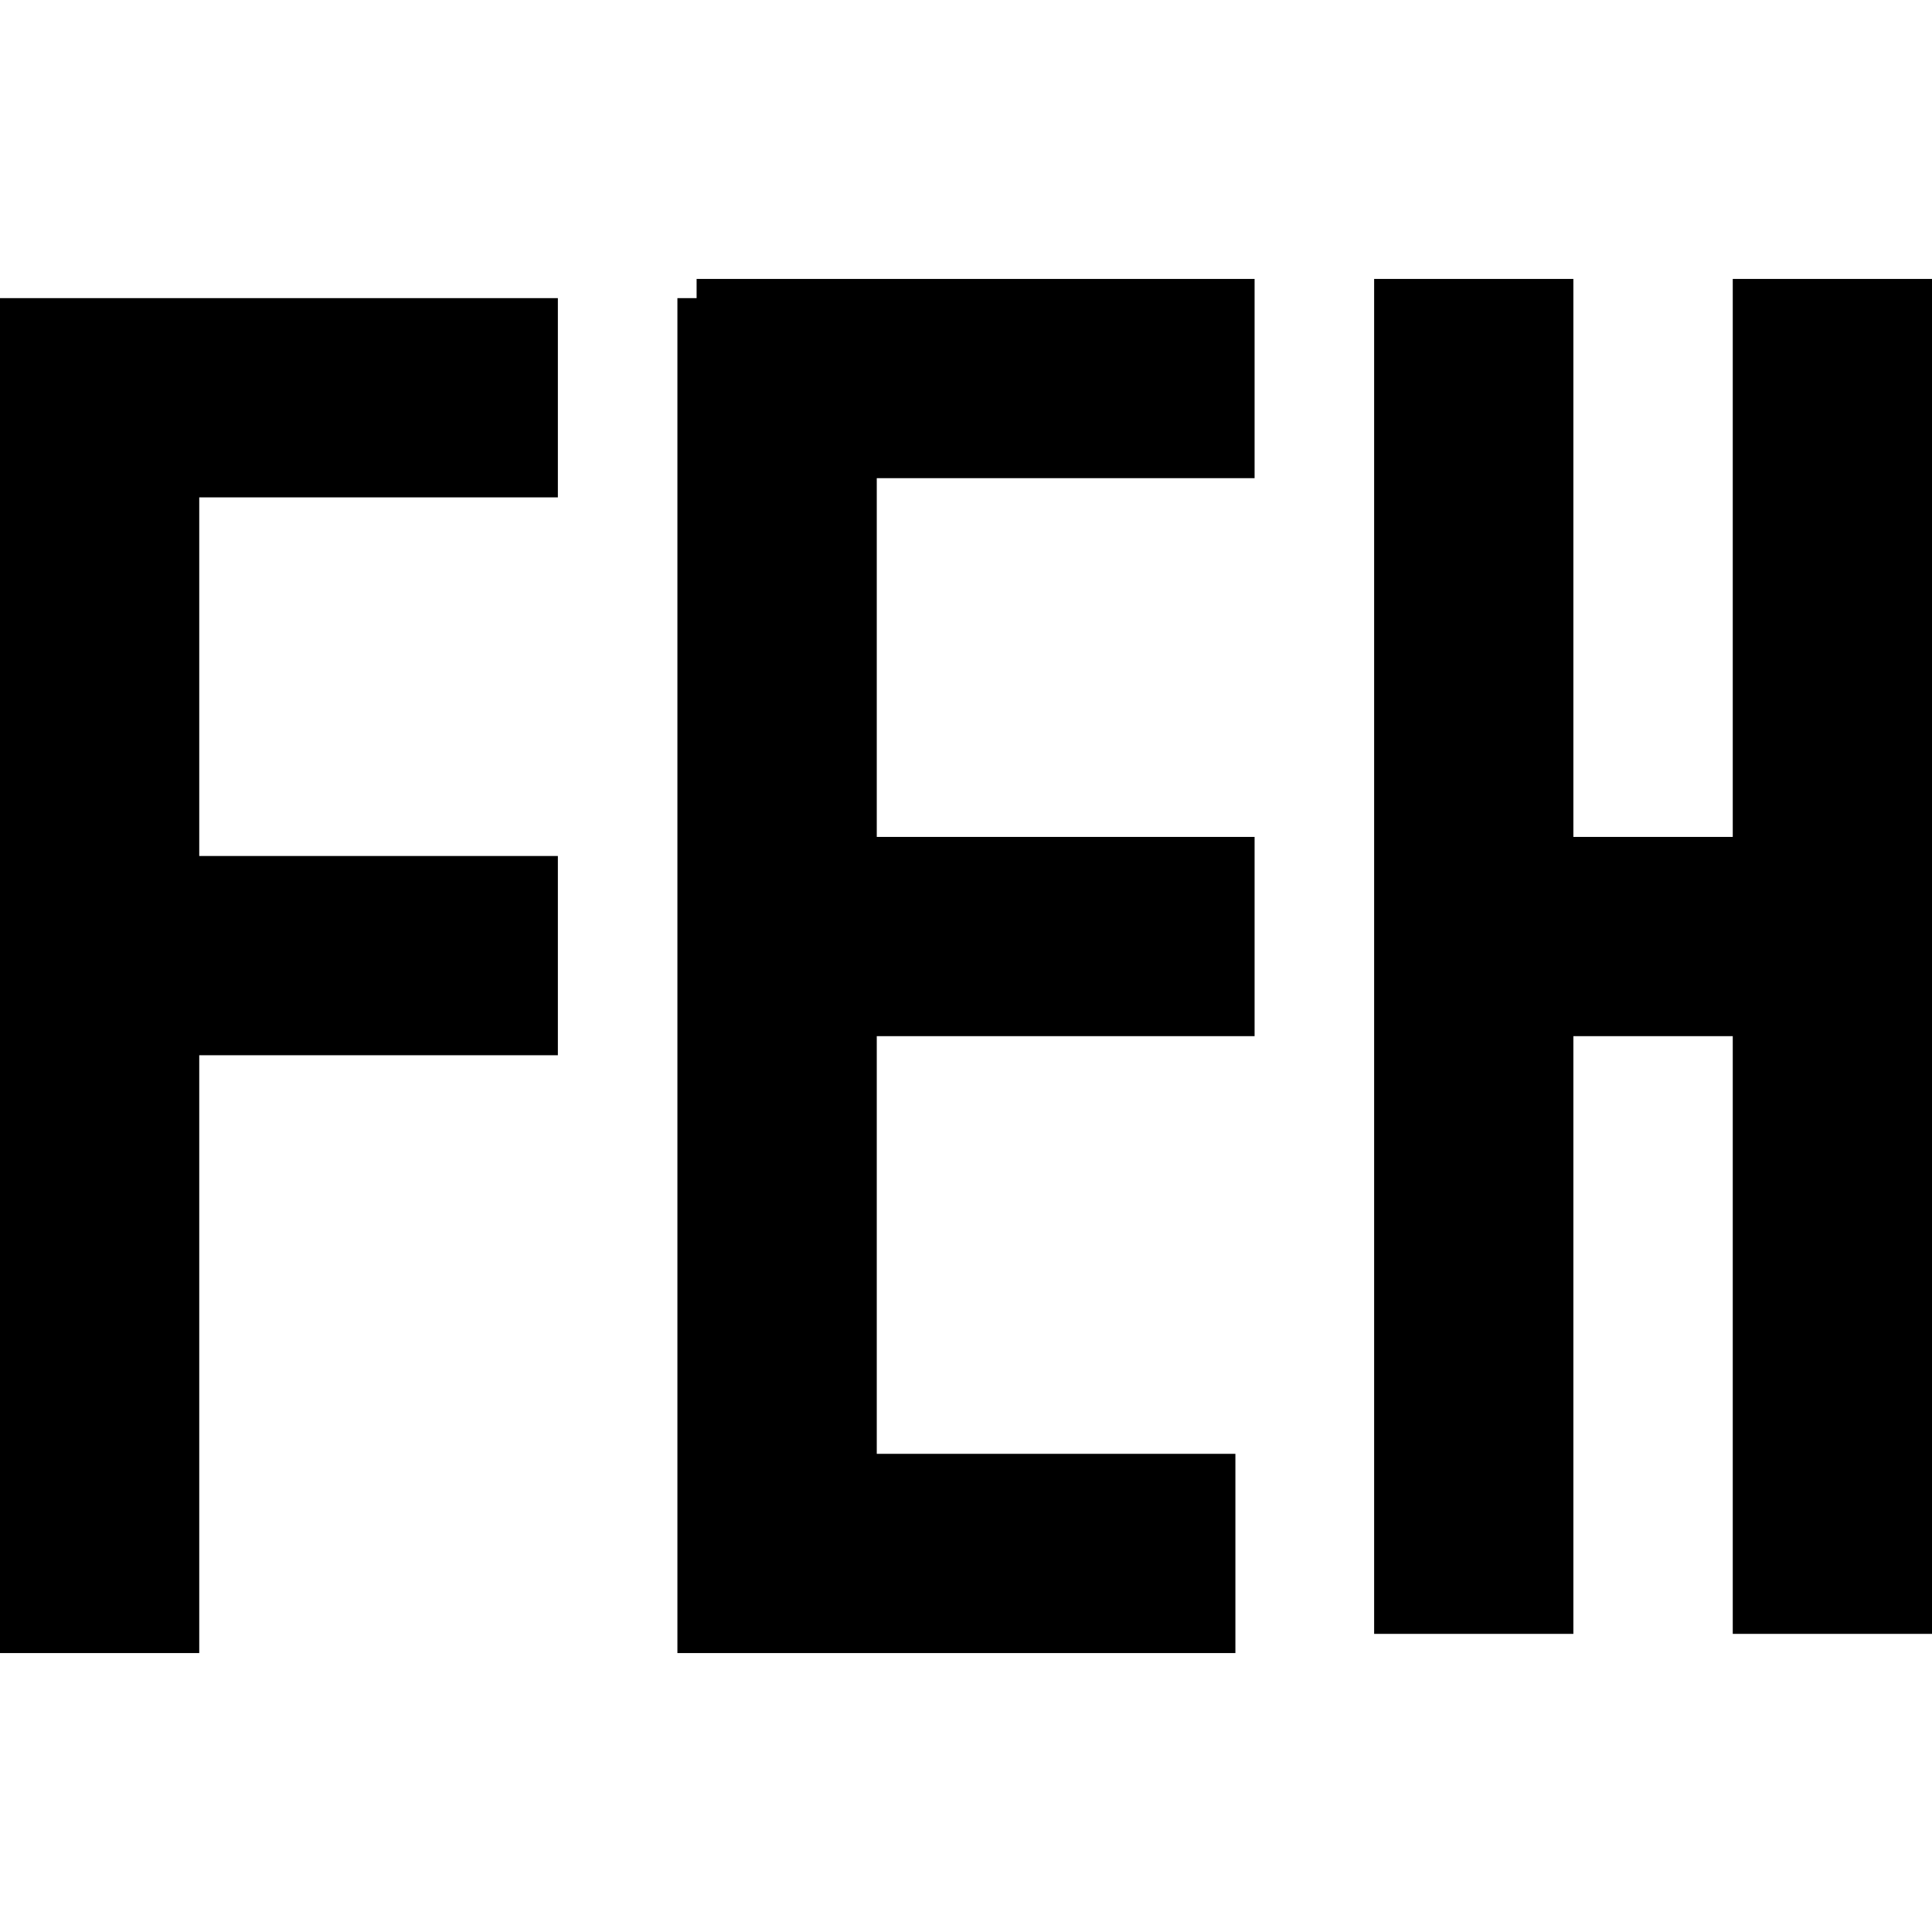 <svg xmlns="http://www.w3.org/2000/svg" style="isolation:isolate" width="16" height="16" viewBox="0 0 16 16">
 <path fill="#000000" fill-rule="evenodd" d="M 14.35 8.581 L 13.03 8.581 L 13.03 13.531 L 11.38 13.531 L 11.38 8.581 L 11.38 8.581 L 11.38 6.931 L 11.38 6.931 L 11.38 2.31 L 11.38 2.31 L 13.03 2.31 L 13.03 6.931 L 13.03 6.931 L 13.03 6.931 L 14.35 6.931 L 14.35 2.31 L 16 2.31 L 16 13.531 L 14.35 13.531 L 14.35 8.581 Z M 7.261 12.04 L 7.261 8.581 L 7.261 8.581 L 7.261 8.581 L 7.261 8.581 L 10.39 8.581 L 10.39 6.931 L 7.261 6.931 L 7.261 3.96 L 10.39 3.96 L 10.39 2.31 L 5.769 2.31 L 5.769 2.469 L 5.769 2.469 L 5.61 2.469 L 5.61 2.469 L 5.61 13.69 L 5.61 13.69 L 5.61 13.69 L 10.231 13.69 L 10.231 12.04 L 7.261 12.04 L 7.261 12.04 Z M 1.65 8.739 L 1.65 13.69 L 0 13.69 L 0 4.119 L 0 4.119 L 0 2.469 L 0 2.469 L 0 2.469 L 1.65 2.469 L 1.65 2.469 L 4.62 2.469 L 4.62 4.119 L 1.65 4.119 L 1.65 7.089 L 4.62 7.089 L 4.62 8.739 L 1.65 8.739 L 1.65 8.739 L 1.65 8.739 L 1.65 8.739 L 1.65 8.739 L 1.65 8.739 L 1.65 8.739 Z"/>
</svg>
